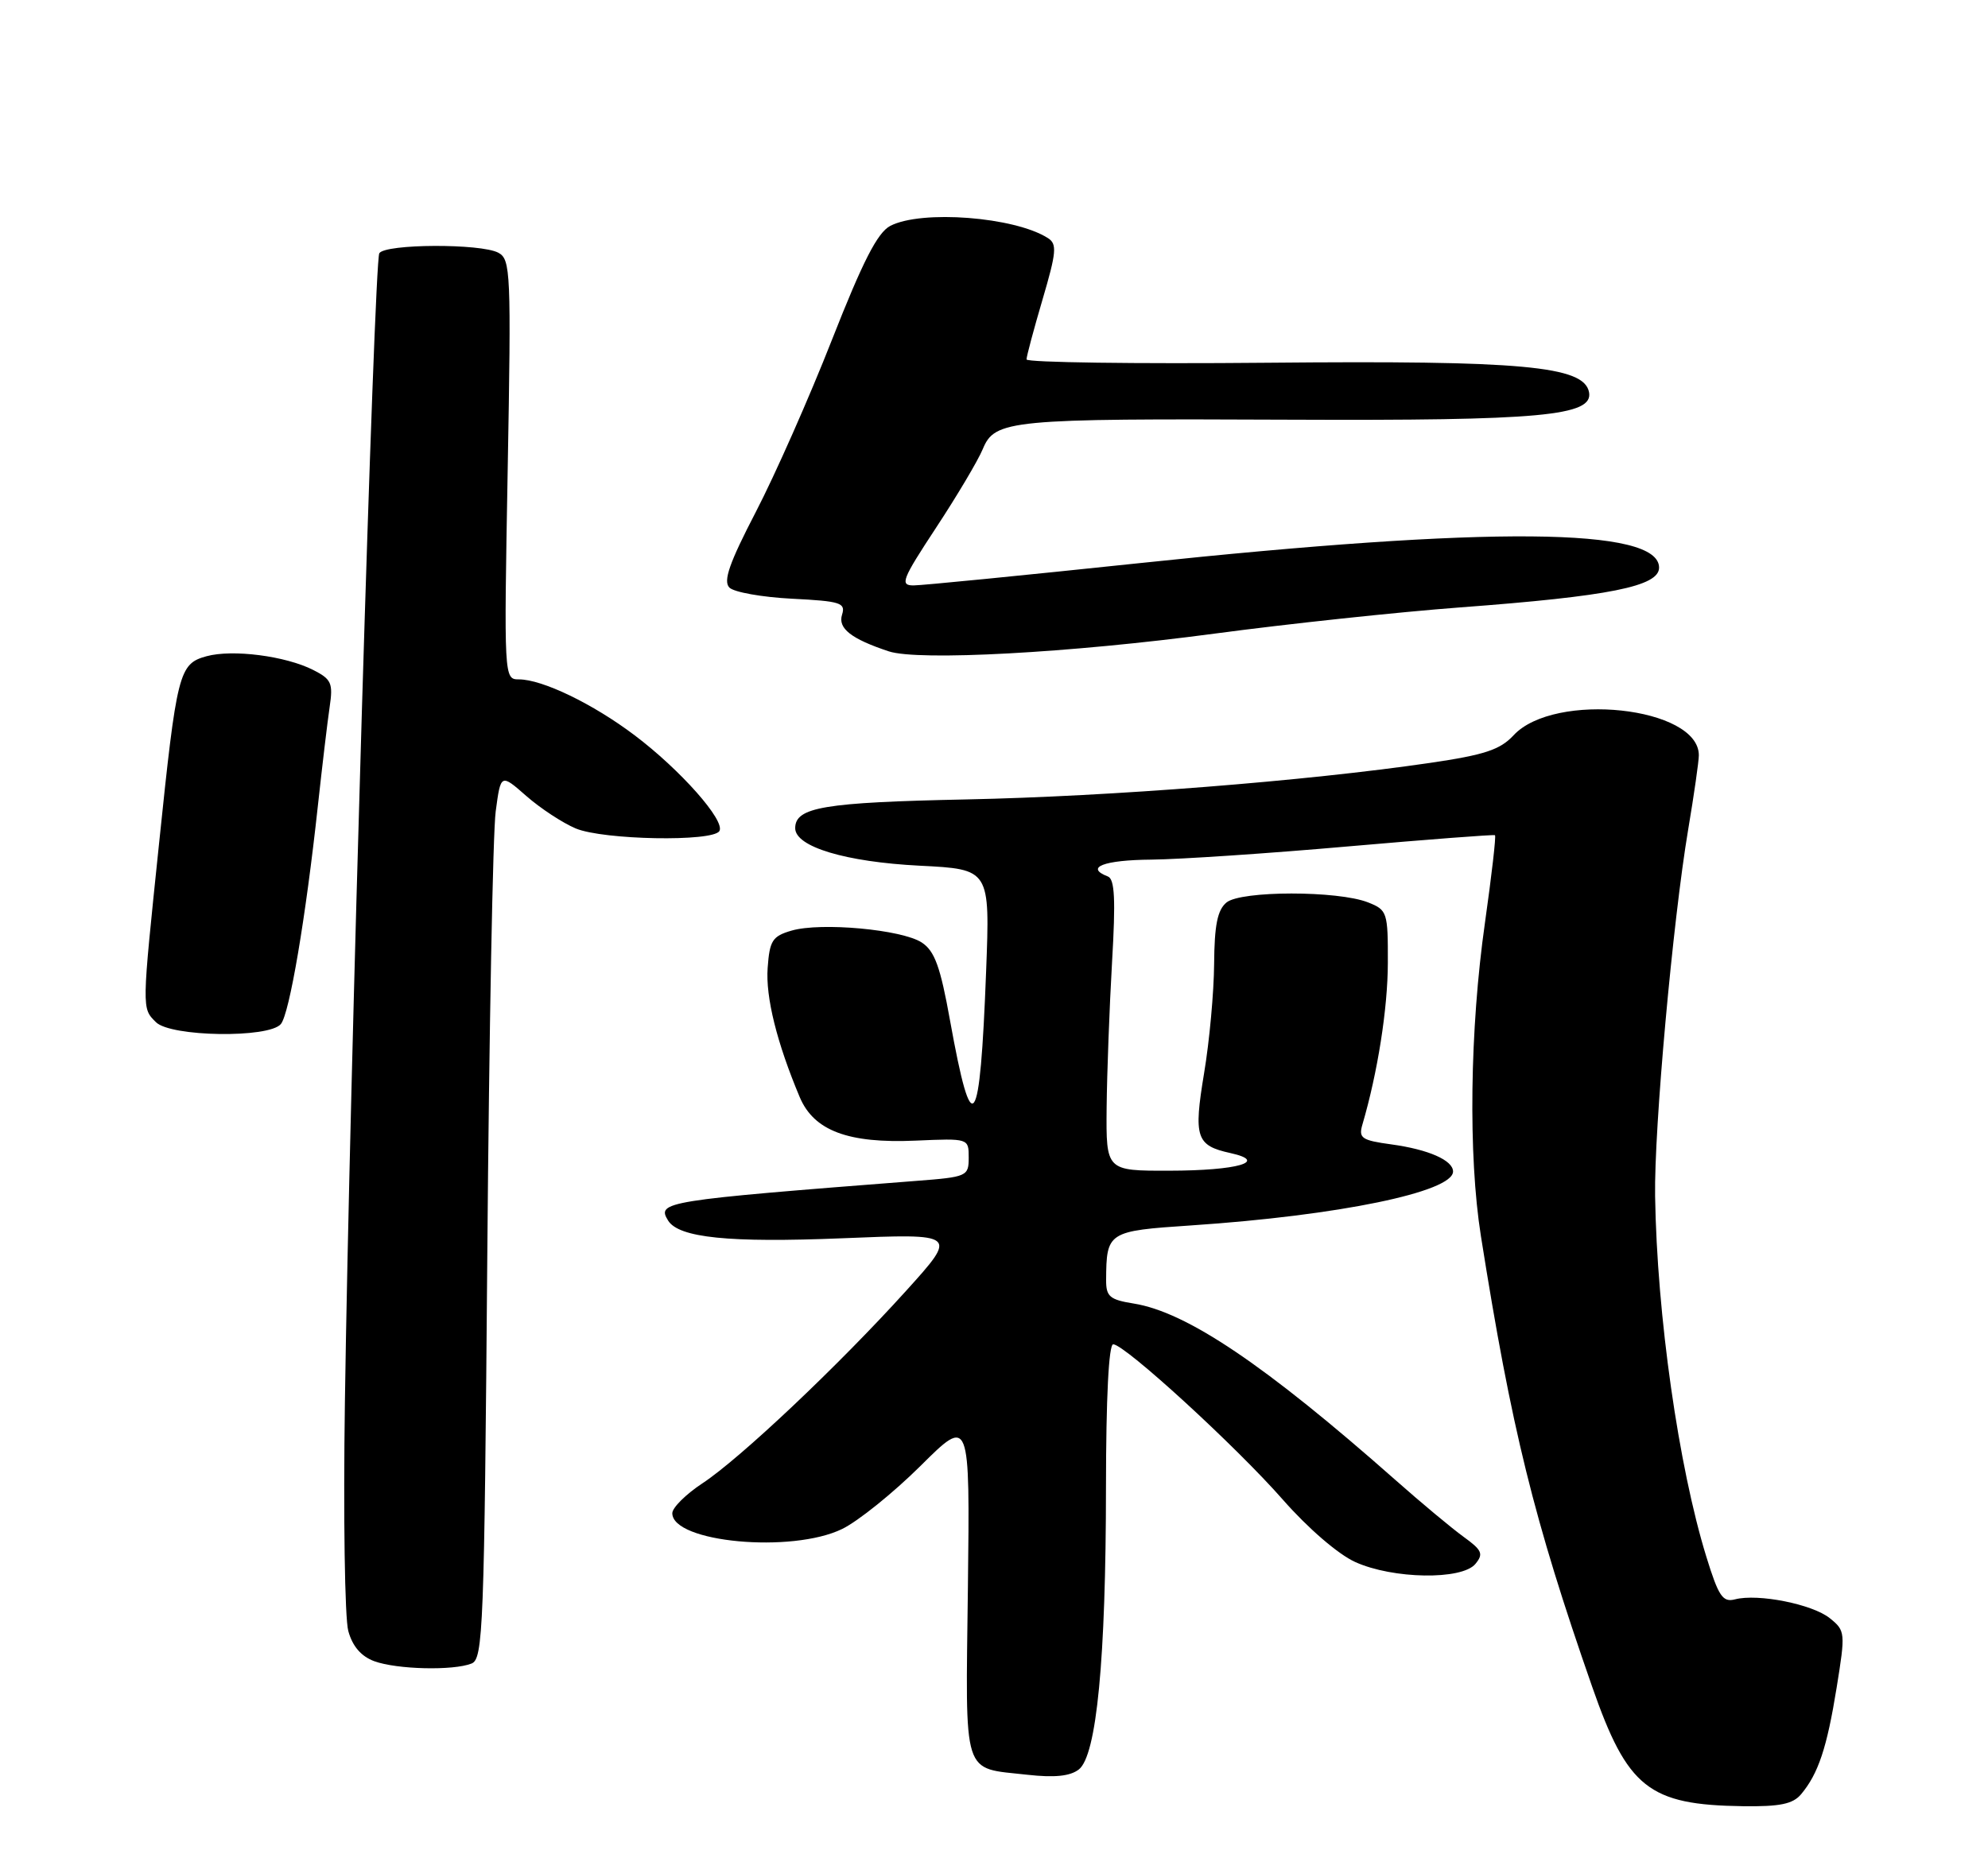 <?xml version="1.0" encoding="UTF-8" standalone="no"?>
<!DOCTYPE svg PUBLIC "-//W3C//DTD SVG 1.1//EN" "http://www.w3.org/Graphics/SVG/1.1/DTD/svg11.dtd" >
<svg xmlns="http://www.w3.org/2000/svg" xmlns:xlink="http://www.w3.org/1999/xlink" version="1.1" viewBox="0 0 275 256">
 <g >
 <path fill="currentColor"
d=" M 249.15 248.25 C 251.53 245.41 252.72 241.82 254.06 233.52 C 255.29 225.89 255.27 225.63 253.12 223.90 C 250.72 221.96 243.18 220.46 240.00 221.29 C 238.31 221.73 237.73 220.88 236.04 215.40 C 232.19 202.92 229.21 181.99 228.95 165.50 C 228.80 156.19 231.40 127.41 233.53 114.75 C 234.34 109.94 235.00 105.32 235.00 104.50 C 235.00 97.79 215.02 95.64 209.37 101.74 C 207.51 103.74 205.36 104.45 197.79 105.56 C 180.57 108.08 153.63 110.20 133.67 110.61 C 113.96 111.02 110.00 111.68 110.00 114.59 C 110.00 117.16 116.95 119.26 127.23 119.78 C 136.95 120.27 136.95 120.27 136.41 134.38 C 135.56 156.69 134.48 158.17 131.42 141.21 C 130.08 133.74 129.29 131.58 127.51 130.41 C 124.76 128.61 113.57 127.58 109.50 128.76 C 106.85 129.53 106.46 130.13 106.19 133.92 C 105.89 137.96 107.47 144.30 110.63 151.81 C 112.59 156.45 117.33 158.23 126.65 157.82 C 134.00 157.50 134.00 157.50 134.00 160.16 C 134.00 162.75 133.79 162.85 126.75 163.39 C 91.79 166.11 90.81 166.27 92.42 168.88 C 93.90 171.26 100.83 171.97 116.50 171.33 C 132.50 170.67 132.50 170.67 125.35 178.59 C 116.00 188.93 102.40 201.79 97.16 205.24 C 94.87 206.75 93.00 208.61 93.00 209.37 C 93.00 213.41 109.53 214.95 116.50 211.55 C 118.70 210.48 123.58 206.55 127.34 202.82 C 134.17 196.03 134.17 196.03 133.89 219.62 C 133.57 246.32 133.00 244.53 142.12 245.56 C 145.87 245.98 148.02 245.76 149.23 244.83 C 151.70 242.92 152.98 229.61 152.99 205.75 C 153.00 193.43 153.37 186.00 153.99 186.00 C 155.57 186.00 170.97 200.10 177.46 207.50 C 180.92 211.44 185.11 215.06 187.46 216.12 C 192.67 218.49 202.22 218.64 204.09 216.39 C 205.24 215.00 205.02 214.49 202.46 212.64 C 200.83 211.46 196.57 207.91 193.00 204.75 C 175.02 188.86 164.15 181.53 156.82 180.36 C 153.51 179.83 153.00 179.39 153.01 177.12 C 153.05 170.44 153.23 170.32 164.79 169.55 C 185.14 168.19 201.00 164.92 201.00 162.09 C 201.00 160.54 197.59 159.04 192.46 158.34 C 188.36 157.78 187.91 157.47 188.46 155.60 C 190.57 148.42 191.97 139.53 191.98 133.23 C 192.00 126.21 191.90 125.91 189.25 124.86 C 185.08 123.21 171.66 123.22 169.66 124.87 C 168.41 125.91 167.99 127.99 167.95 133.37 C 167.92 137.29 167.30 144.10 166.56 148.50 C 165.09 157.38 165.46 158.50 170.20 159.54 C 175.54 160.72 171.20 161.97 161.75 161.98 C 153.00 162.00 153.00 162.00 153.08 153.25 C 153.13 148.44 153.47 139.38 153.83 133.12 C 154.34 124.44 154.20 121.63 153.25 121.27 C 150.02 120.03 152.67 118.99 159.25 118.94 C 163.24 118.90 175.50 118.08 186.50 117.11 C 197.50 116.15 206.64 115.45 206.80 115.56 C 206.97 115.68 206.34 121.11 205.42 127.63 C 203.31 142.43 203.09 159.89 204.85 171.00 C 209.09 197.75 212.16 210.19 220.24 233.37 C 225.14 247.41 228.07 249.73 241.10 249.91 C 246.23 249.98 248.01 249.61 249.15 248.25 Z  M 65.23 230.17 C 66.83 229.54 66.99 225.37 67.41 173.49 C 67.66 142.70 68.18 115.15 68.57 112.27 C 69.27 107.03 69.27 107.03 72.81 110.14 C 74.76 111.85 77.84 113.87 79.65 114.63 C 83.47 116.22 98.58 116.50 99.51 114.99 C 100.38 113.58 94.12 106.51 87.78 101.73 C 82.02 97.38 75.02 94.00 71.77 94.00 C 69.72 94.00 69.71 93.80 70.23 64.97 C 70.72 37.68 70.64 35.88 68.94 34.97 C 66.51 33.67 53.29 33.73 52.47 35.04 C 51.75 36.21 48.34 150.02 47.71 194.00 C 47.48 209.67 47.69 223.93 48.18 225.67 C 48.76 227.79 49.96 229.18 51.78 229.85 C 54.91 230.99 62.69 231.18 65.23 230.17 Z  M 38.85 141.69 C 40.05 140.24 42.29 127.00 43.97 111.50 C 44.57 106.00 45.30 99.84 45.60 97.82 C 46.09 94.52 45.85 93.98 43.33 92.70 C 39.51 90.76 32.16 89.81 28.56 90.80 C 24.75 91.85 24.46 93.00 22.00 116.73 C 19.60 139.83 19.60 139.46 21.57 141.43 C 23.61 143.47 37.20 143.67 38.85 141.69 Z  M 168.00 87.67 C 178.18 86.31 193.47 84.68 202.00 84.04 C 222.64 82.50 229.50 81.13 229.50 78.54 C 229.50 72.98 206.19 72.78 157.50 77.93 C 141.55 79.61 127.54 81.00 126.37 81.00 C 124.45 81.00 124.77 80.19 129.49 73.01 C 132.38 68.62 135.29 63.72 135.95 62.13 C 137.62 58.09 139.66 57.90 178.41 58.07 C 213.13 58.22 220.44 57.55 219.81 54.26 C 219.11 50.64 210.60 49.86 175.33 50.19 C 157.00 50.36 142.00 50.15 142.00 49.73 C 142.00 49.30 143.00 45.57 144.22 41.42 C 146.14 34.90 146.24 33.76 144.97 32.95 C 140.37 30.00 127.45 29.01 123.14 31.26 C 121.38 32.19 119.36 36.14 115.09 47.00 C 111.96 54.98 107.22 65.69 104.56 70.82 C 100.88 77.91 100.01 80.41 100.90 81.30 C 101.54 81.94 105.44 82.63 109.56 82.84 C 116.29 83.18 117.00 83.41 116.48 85.05 C 115.88 86.94 117.75 88.40 122.94 90.12 C 127.04 91.48 148.00 90.34 168.00 87.67 Z "/>
</g>
</svg>